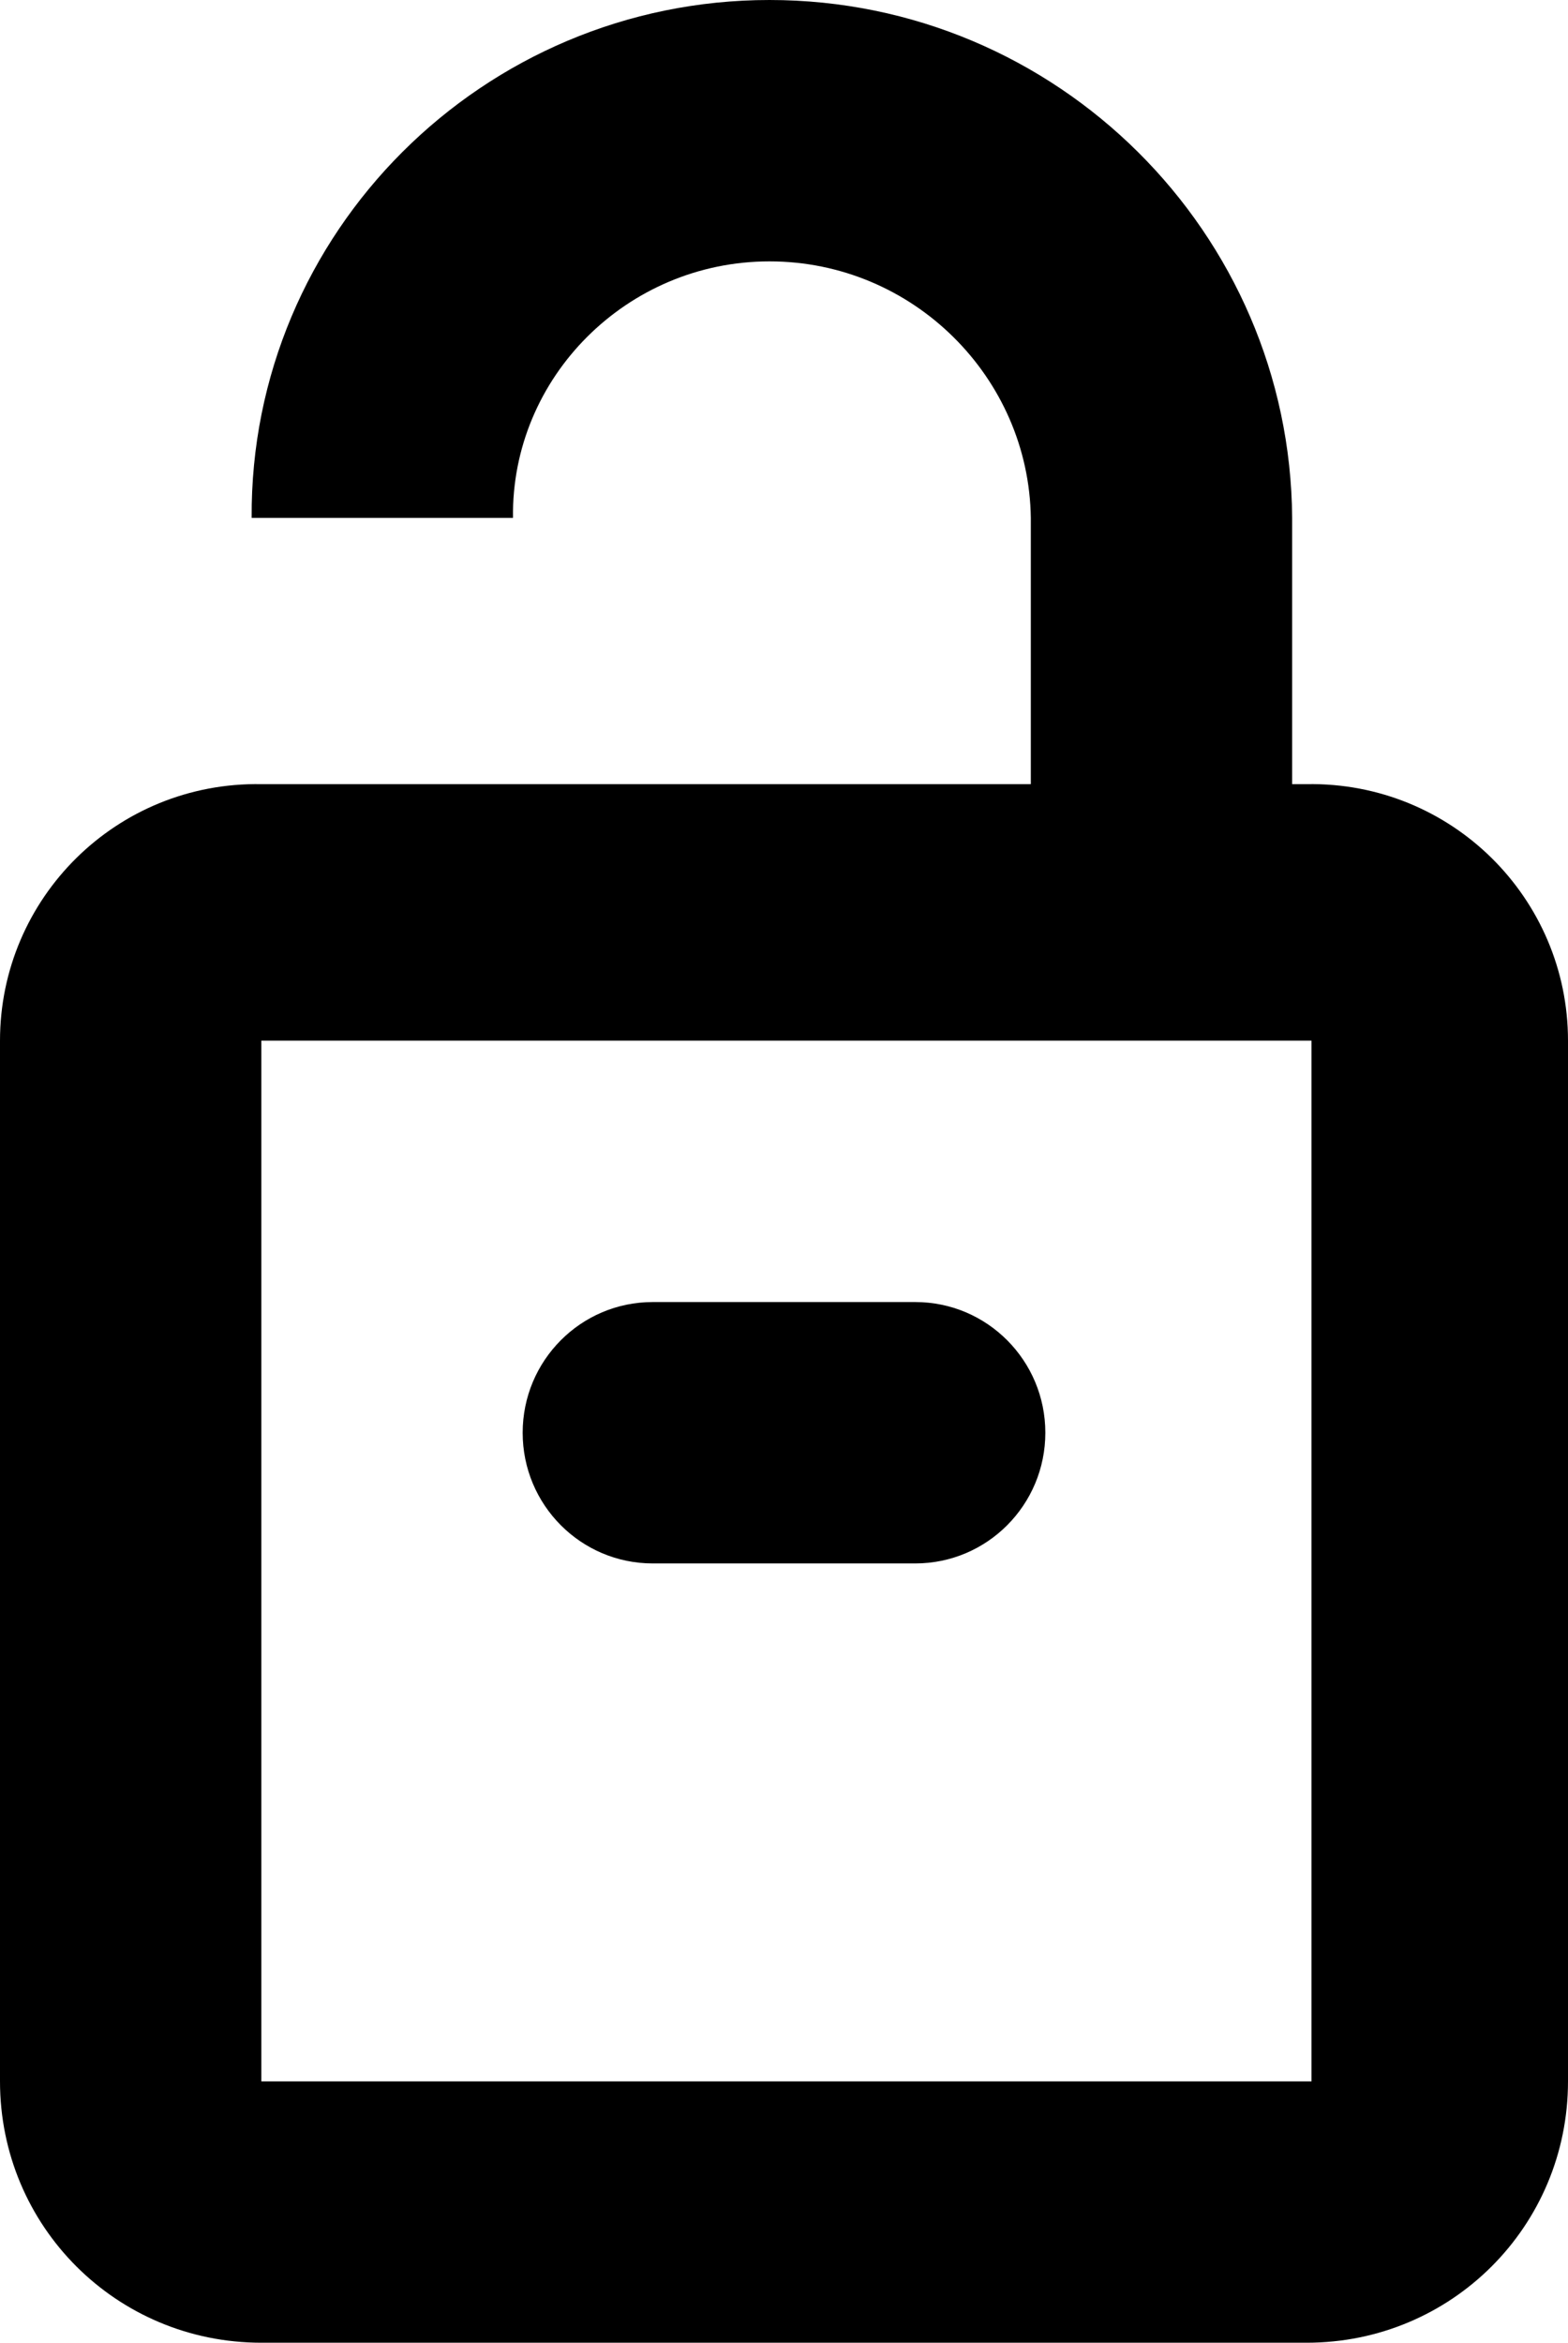 <?xml version="1.0" encoding="UTF-8" standalone="no"?>
<svg width="324px" height="484px" viewBox="0 0 324 484" version="1.1" xmlns="http://www.w3.org/2000/svg" xmlns:xlink="http://www.w3.org/1999/xlink" xmlns:sketch="http://www.bohemiancoding.com/sketch/ns">
    <!-- Generator: Sketch 3.4.2 (15857) - http://www.bohemiancoding.com/sketch -->
    <title>icon-font_07_Unlock</title>
    <desc>Created with Sketch.</desc>
    <defs></defs>
    <g id="Page-1" stroke="none" stroke-width="1" fill="none" fill-rule="evenodd" sketch:type="MSPage">
        <g id="icons" sketch:type="MSArtboardGroup" transform="translate(-3088, -8)" fill="#000000">
            <g id="icon-font_07_Unlock" sketch:type="MSLayerGroup" transform="translate(3088, 8)">
                <path d="M213,162 L54,162 C24.055,161.5 0,185.566 0,215 L0,430 C0,459.941 24.066,484 54,484 L270,484 C299.945,484 324,459.934 324,430 L324,215 C324,185.559 299.934,161.5 270,162 L267,162 L267,107 C266.61,48.137 218.48,0 159,0 C99.743,0 51.61,48.125 52,107 L106,107 C105.61,77.951 129.564,54 159,54 C188.653,54 212.61,77.956 213,107 L213,162 L213,162 L213,162 L213,162 Z M54,215 L271,215 L271,430 L54,430 L54,215 L54,215 L54,215 L54,215 Z M108,296 C108,281.088 120.023,269 134.87,269 L189.13,269 C203.97,269 216,281.085 216,296 C216,310.912 203.977,323 189.13,323 L134.87,323 C120.03,323 108,310.915 108,296 L108,296 L108,296 Z" id="Shape" sketch:type="MSShapeGroup"></path>
            </g>
        </g>
    </g>
</svg>